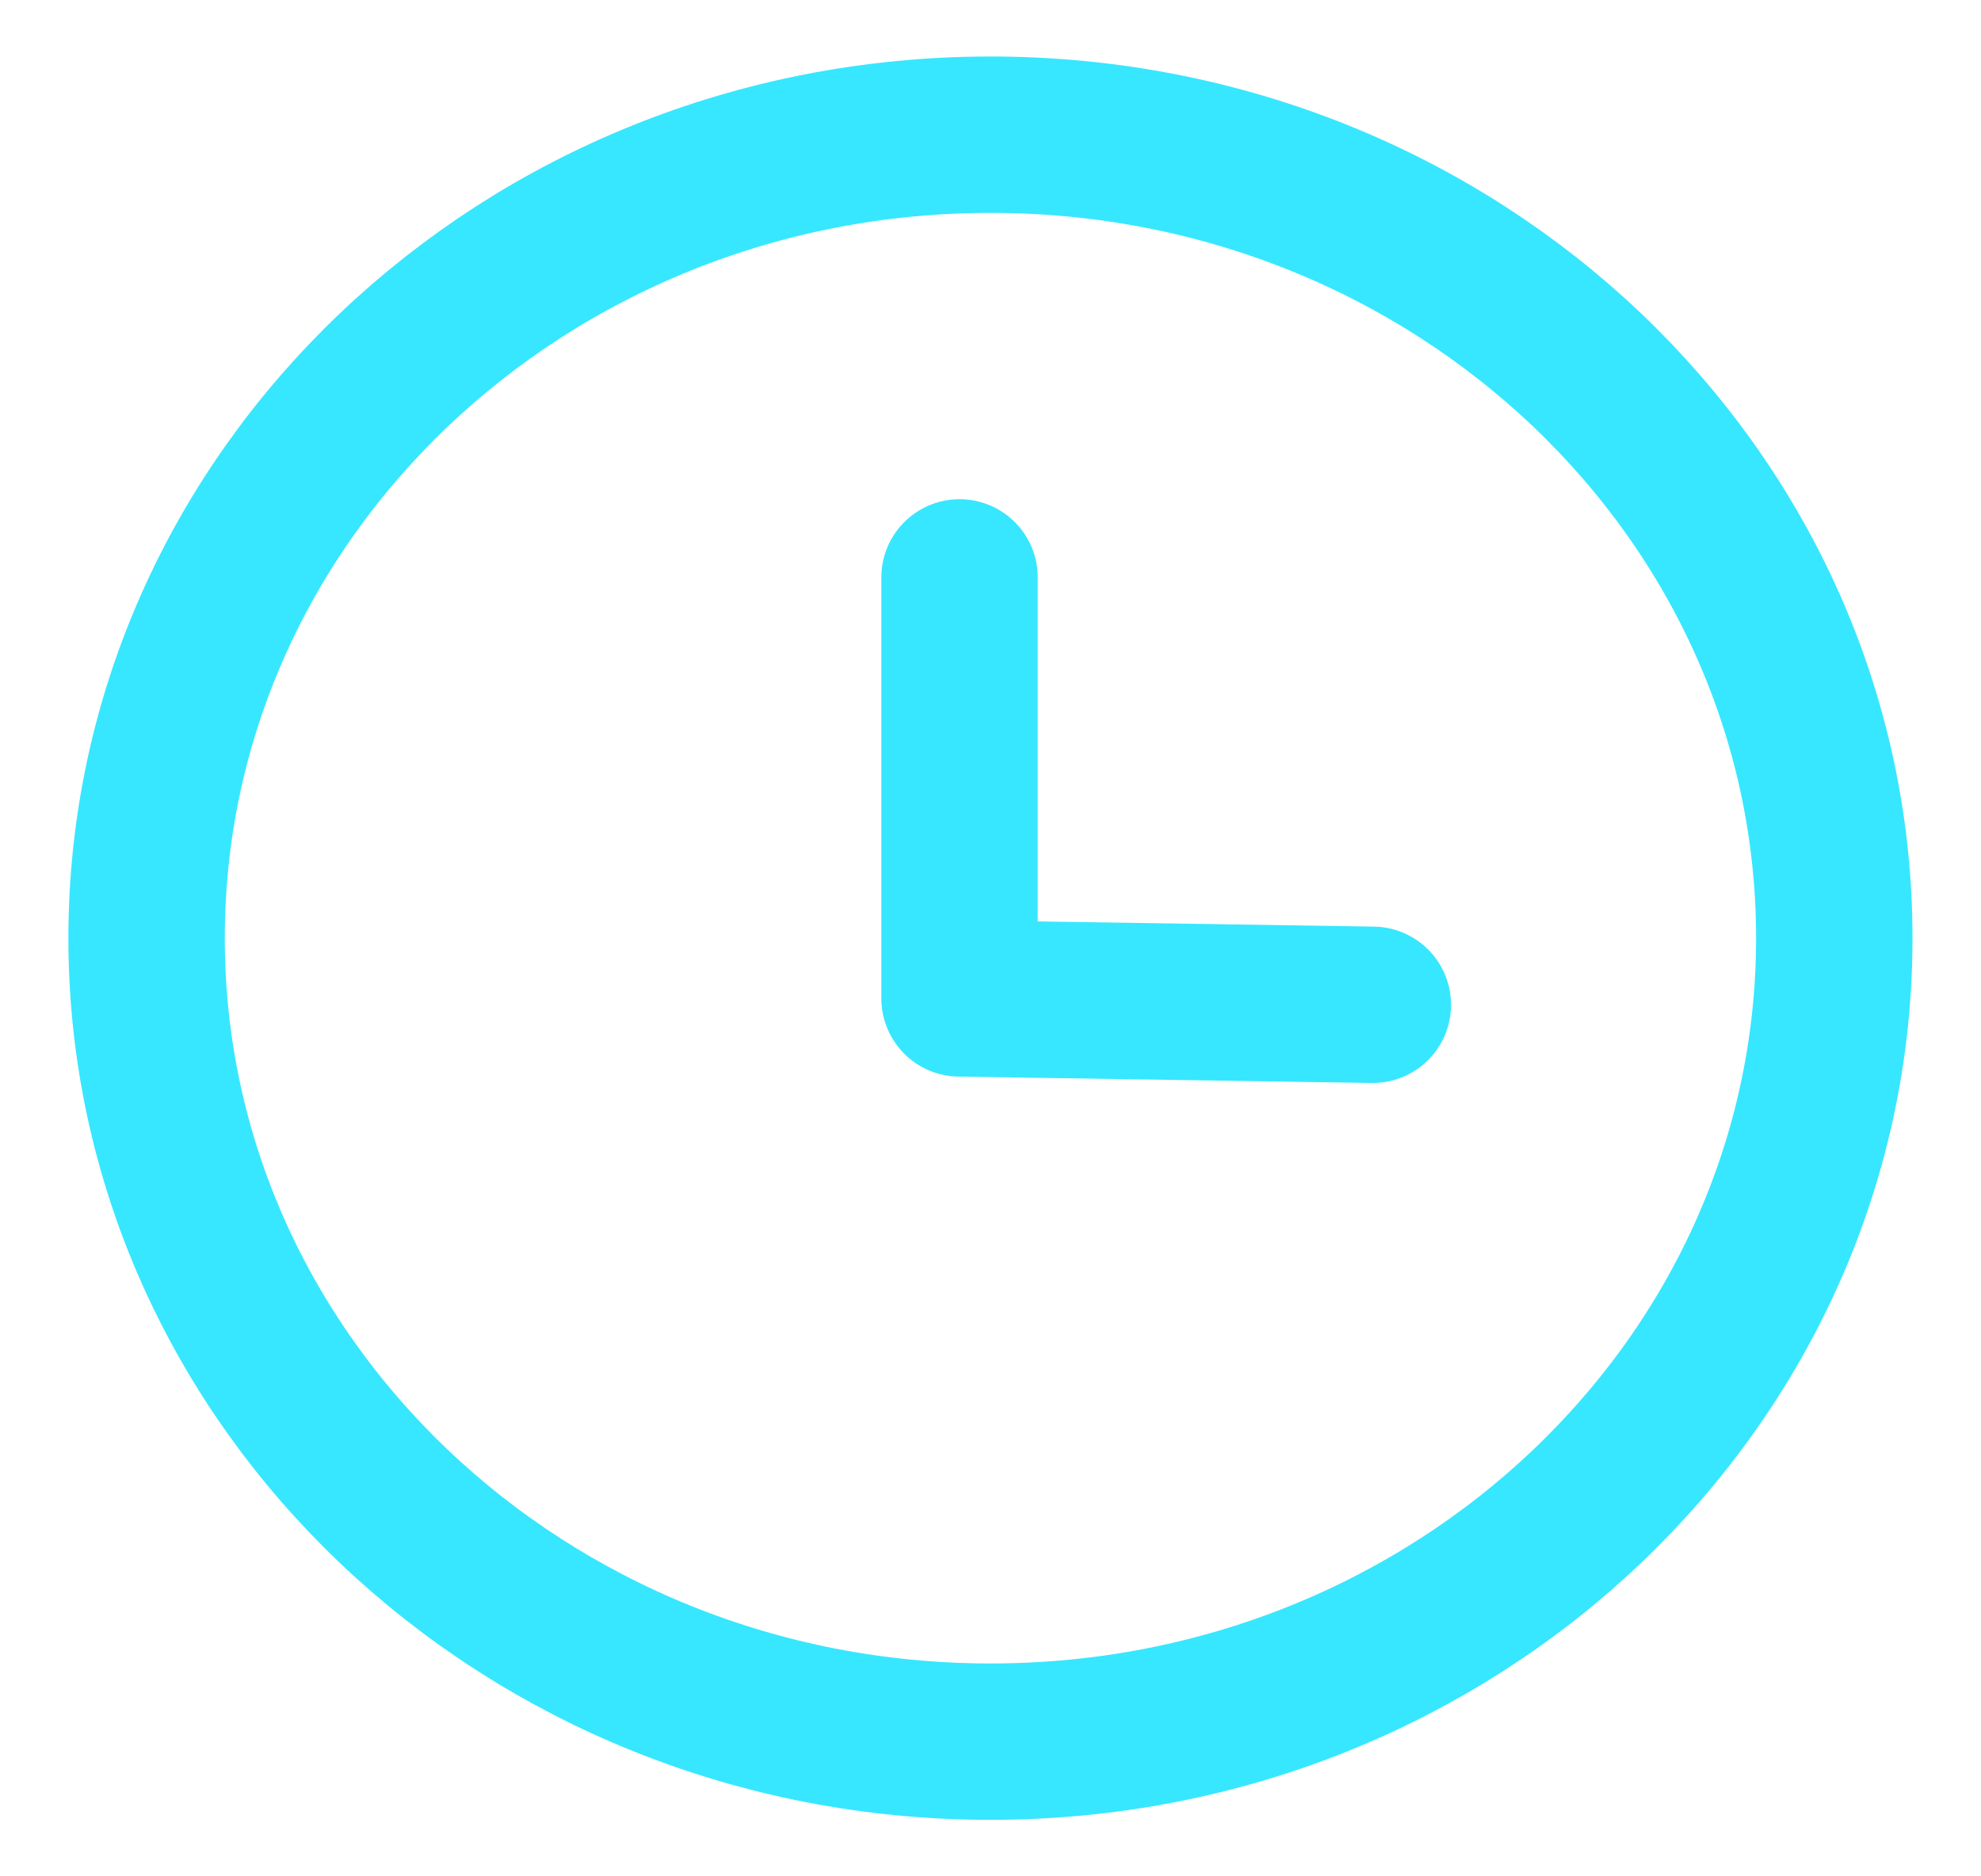 <svg width="19" height="18" viewBox="0 0 19 18" fill="none" xmlns="http://www.w3.org/2000/svg">
<path fill-rule="evenodd" clip-rule="evenodd" d="M17.593 9C17.593 13.257 13.97 16.708 9.5 16.708C5.03 16.708 1.406 13.257 1.406 9C1.406 4.743 5.03 1.292 9.5 1.292C13.97 1.292 17.593 4.743 17.593 9Z" stroke="#36E7FF" stroke-width="1.5" stroke-linecap="round" stroke-linejoin="round"/>
<path d="M13.167 9.639L9.203 9.578V5.539" stroke="#36E7FF" stroke-width="1.5" stroke-linecap="round" stroke-linejoin="round"/>
</svg>

